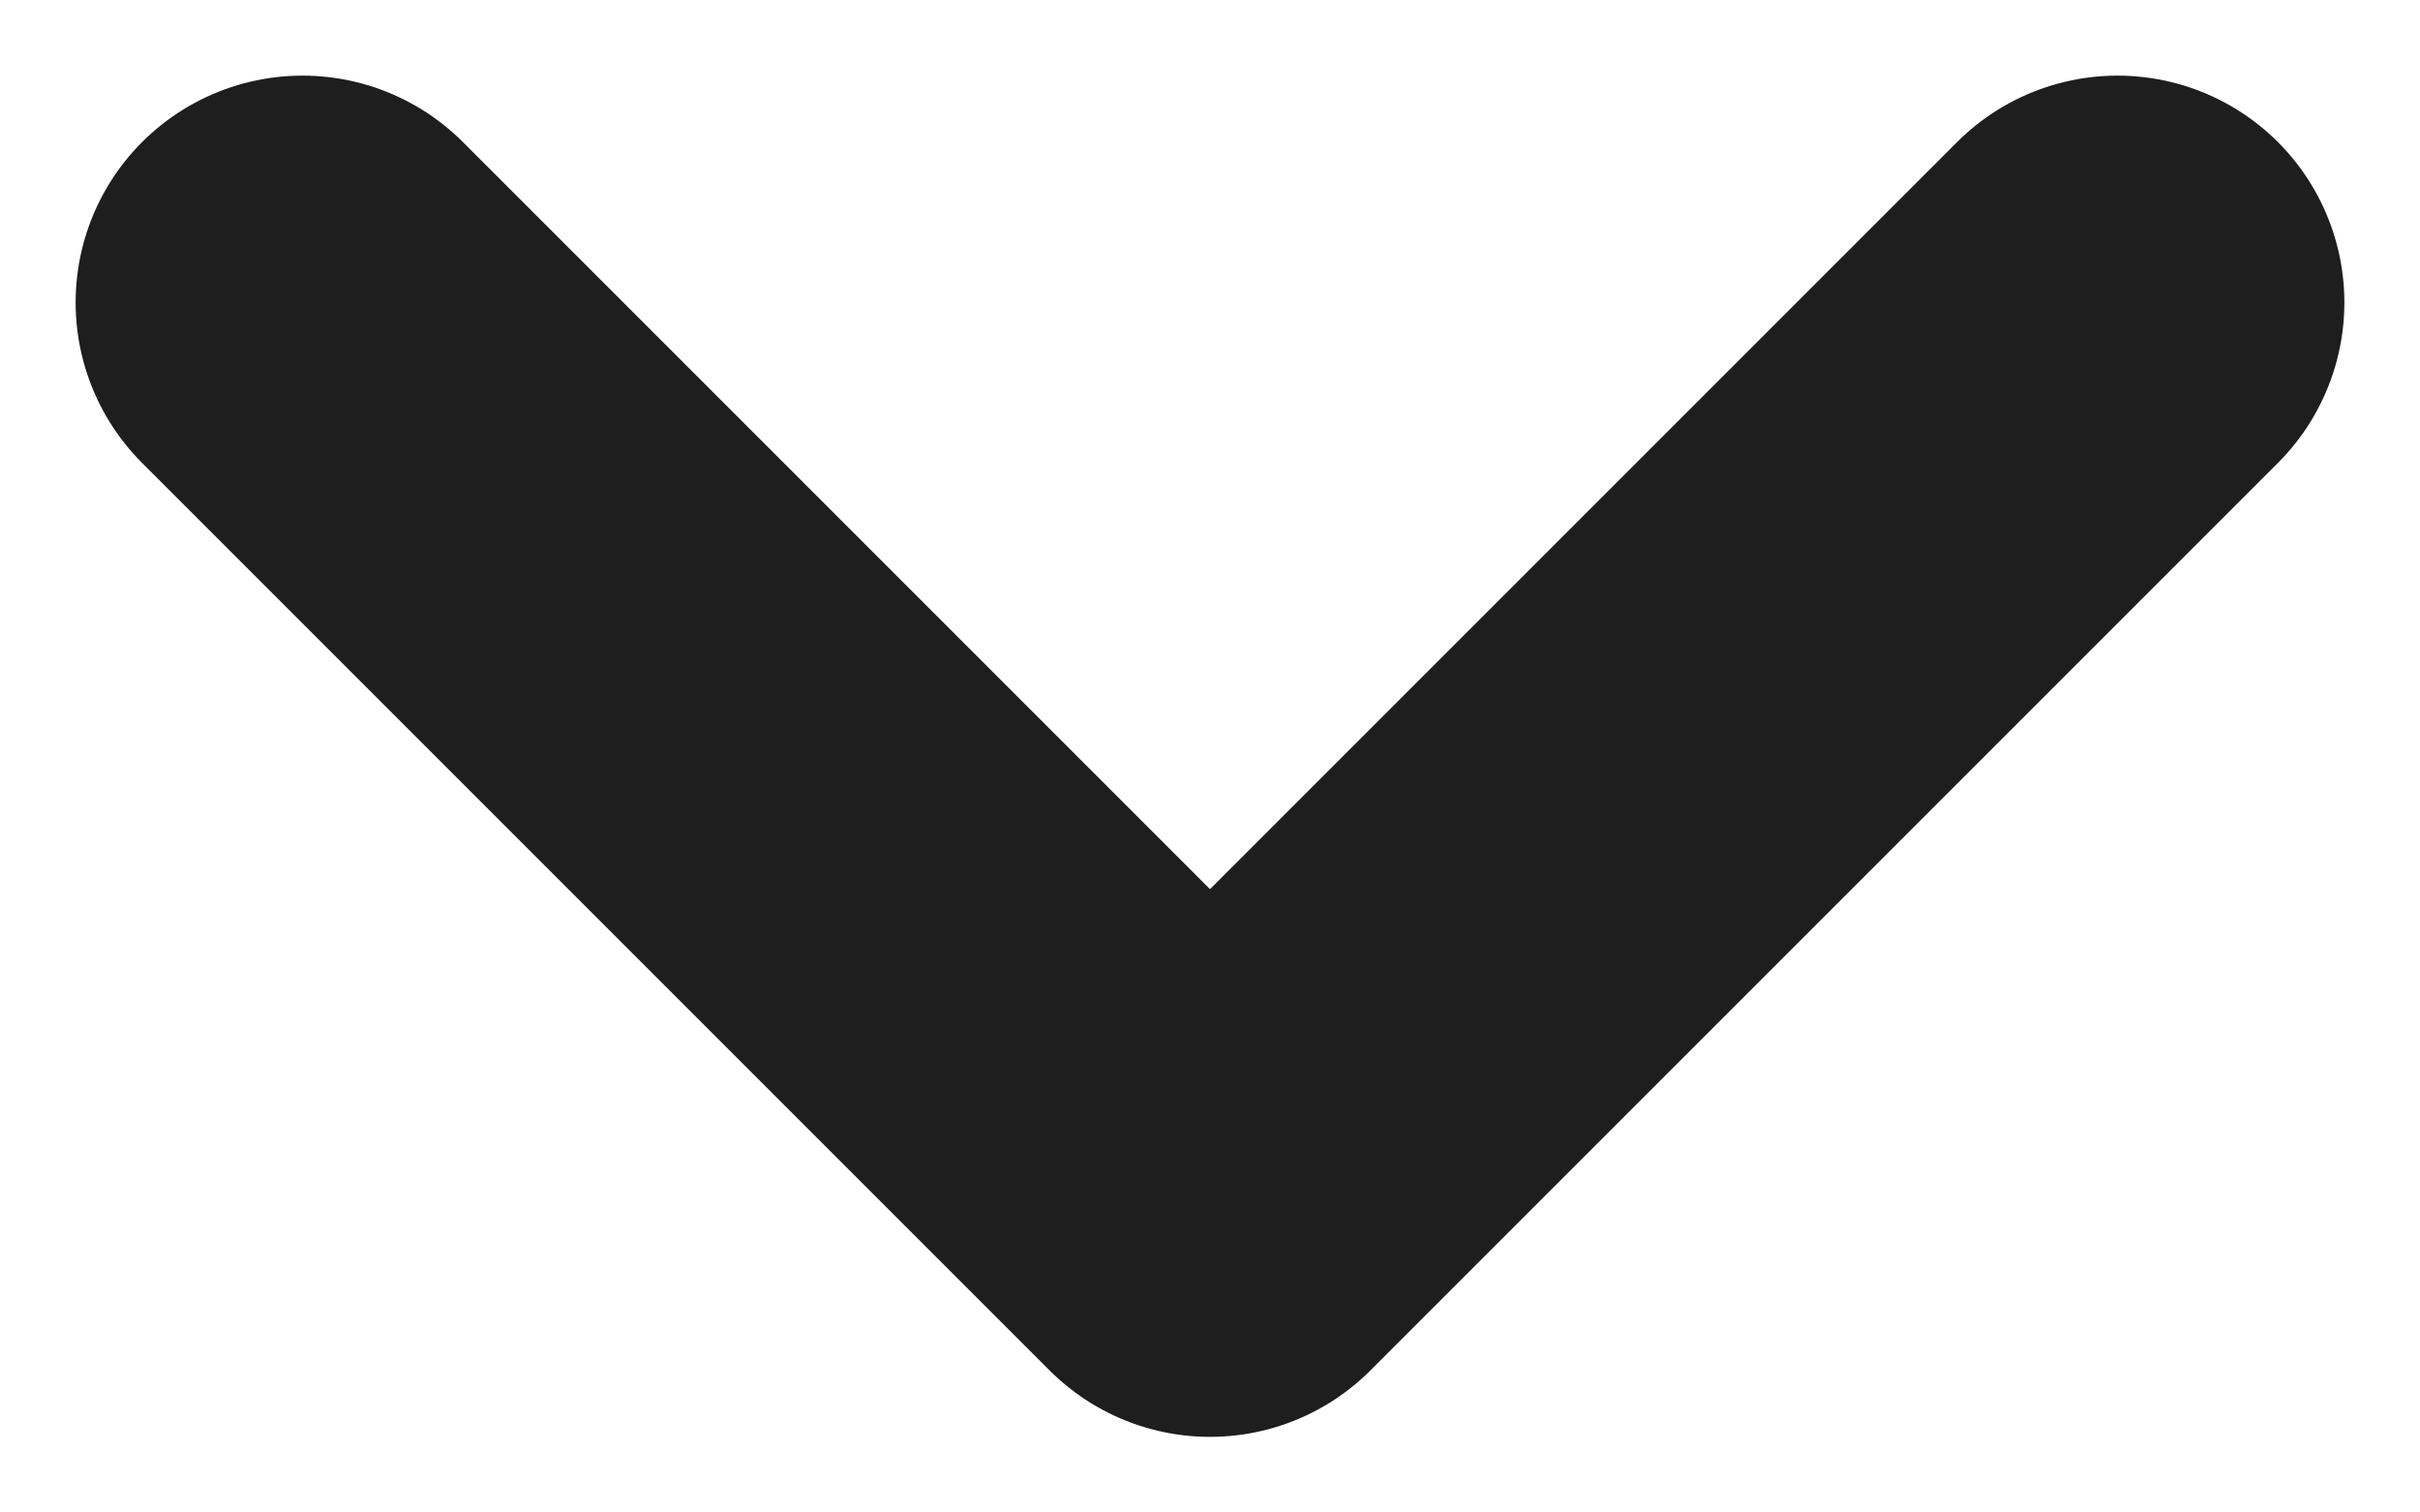 <svg width="16" height="10" viewBox="0 0 16 10" fill="none" xmlns="http://www.w3.org/2000/svg">
<path d="M2 2L8 8L14 2" stroke="#1E1E1E" stroke-width="3" stroke-linecap="round" stroke-linejoin="round"/>
</svg>
